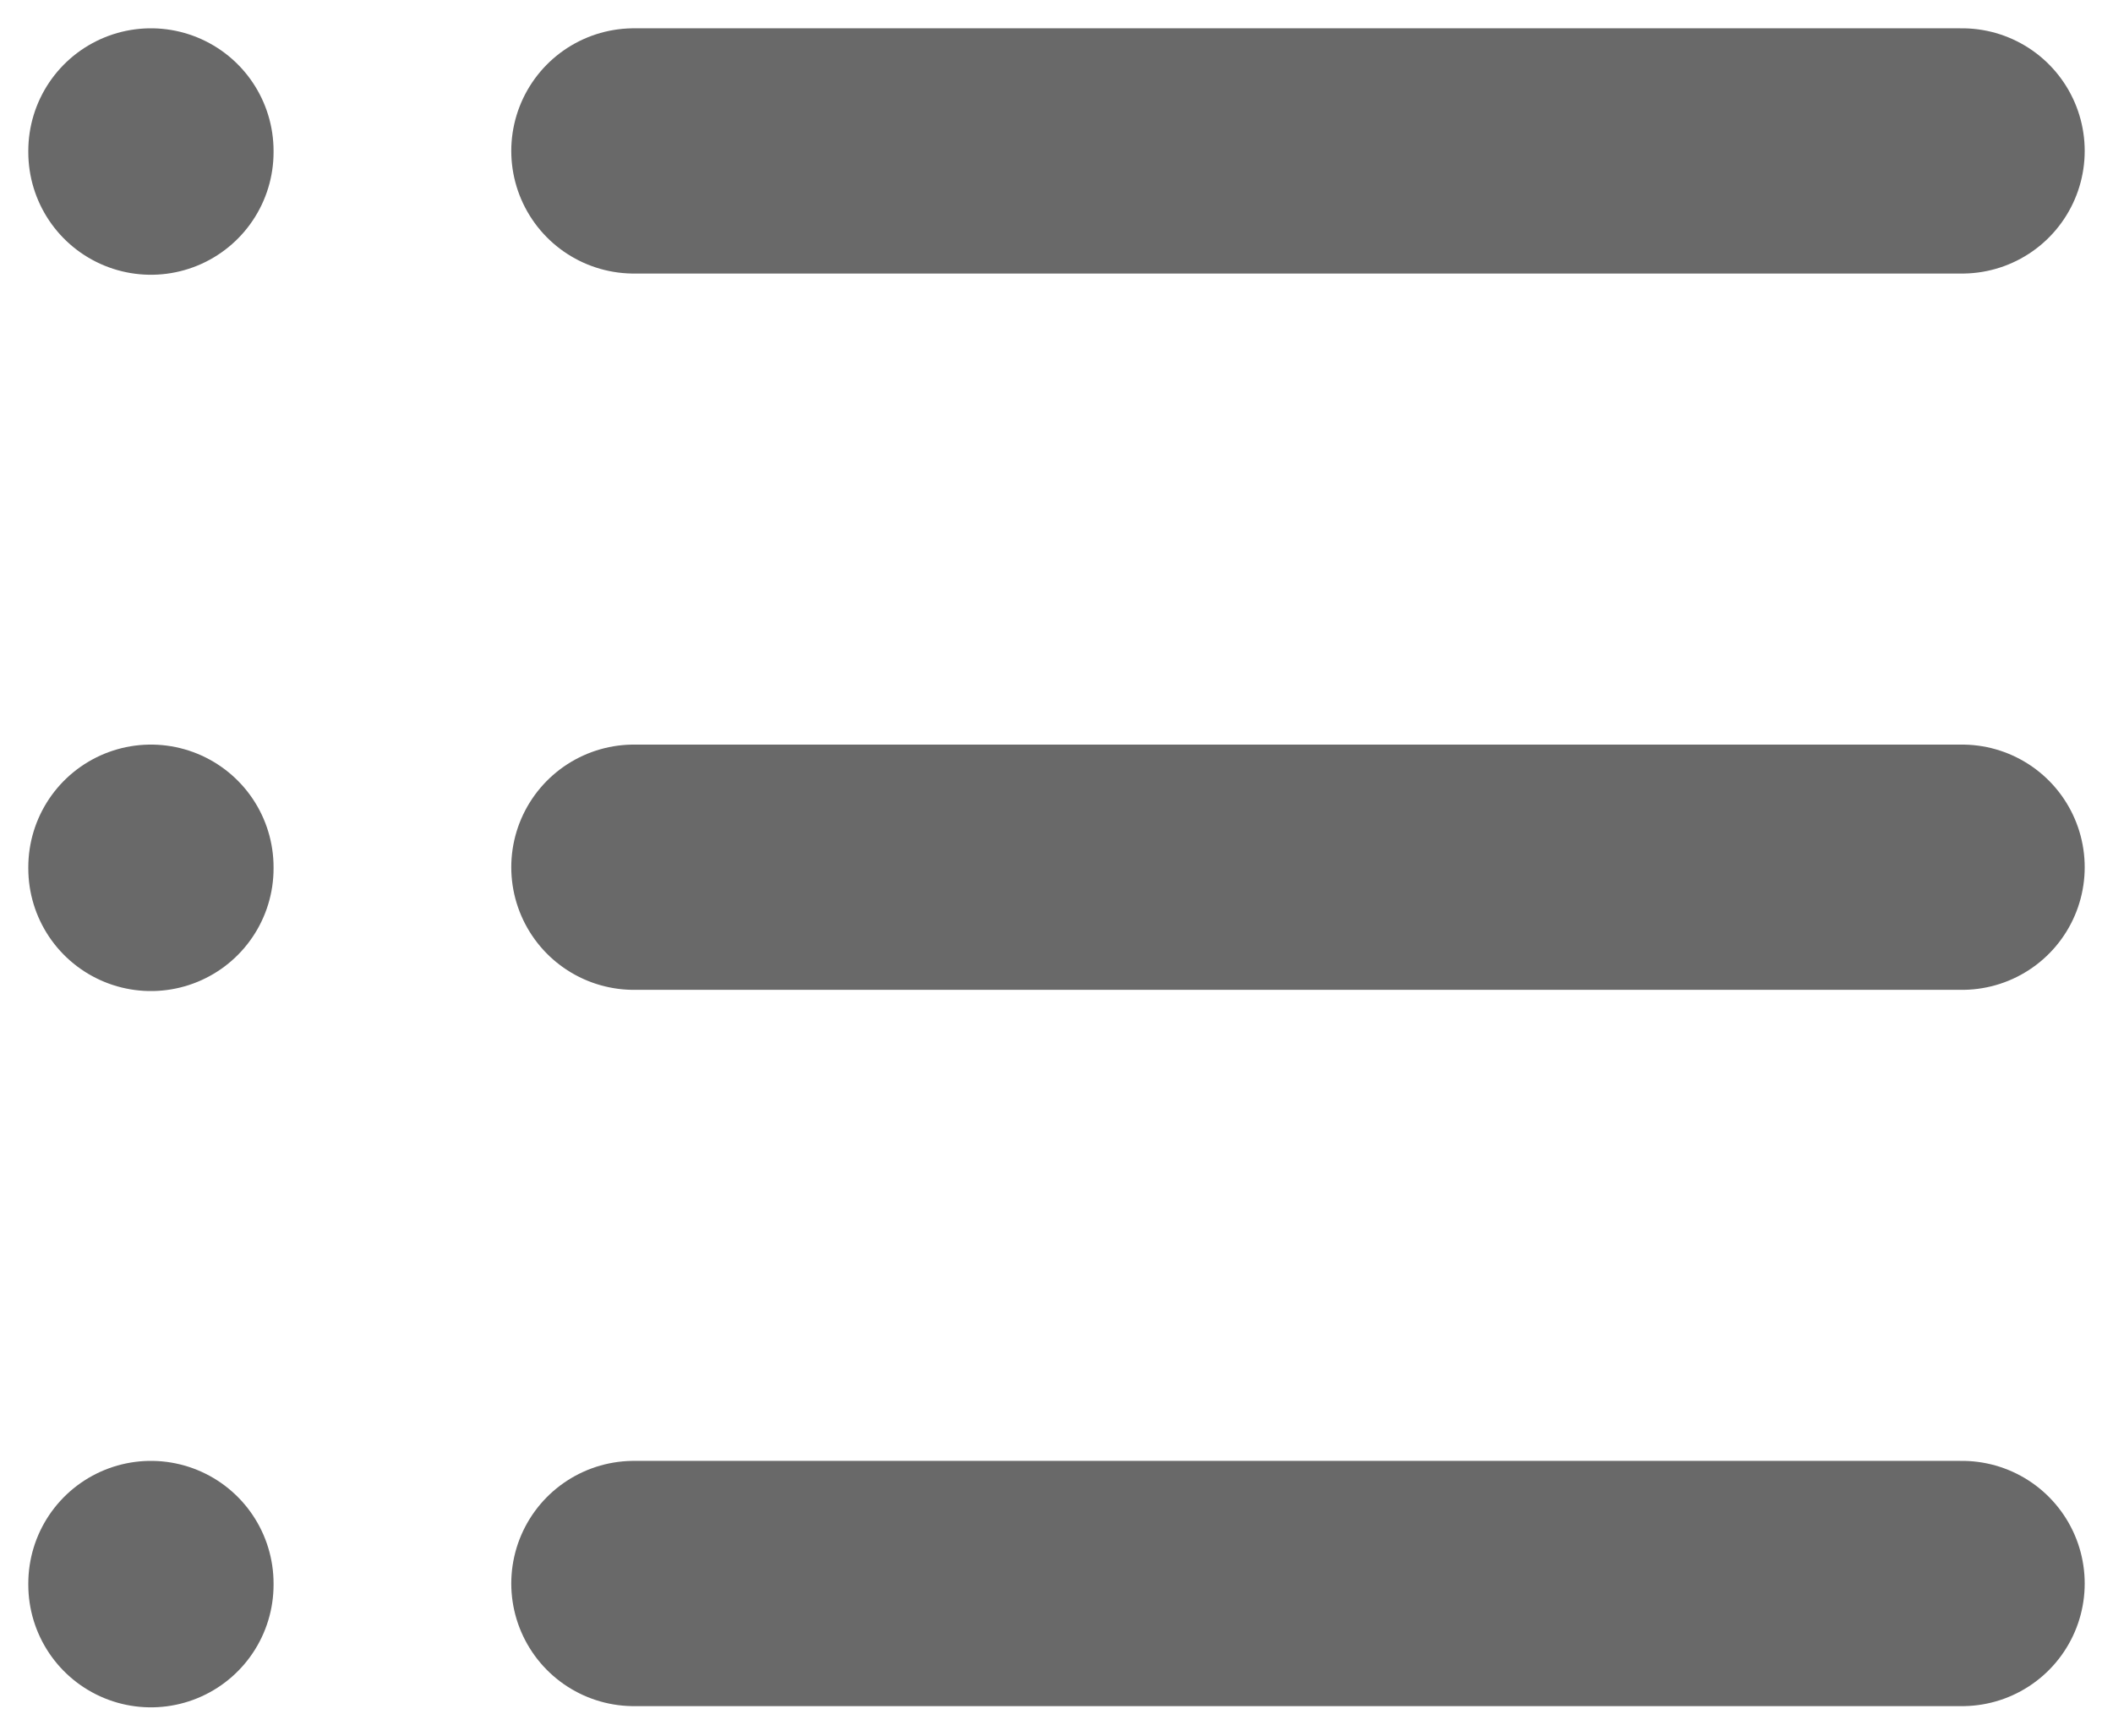 <svg xmlns="http://www.w3.org/2000/svg" width="28" height="23" viewBox="0 0 28 23" fill="none">
<path d="M8.4 2H26M8.4 11.492H26M8.4 20.984H26M2 2V2.016M2 11.492V11.508M2 20.984V21" stroke="#696969" stroke-width="3.25" stroke-linecap="round" stroke-linejoin="round"/>
</svg>